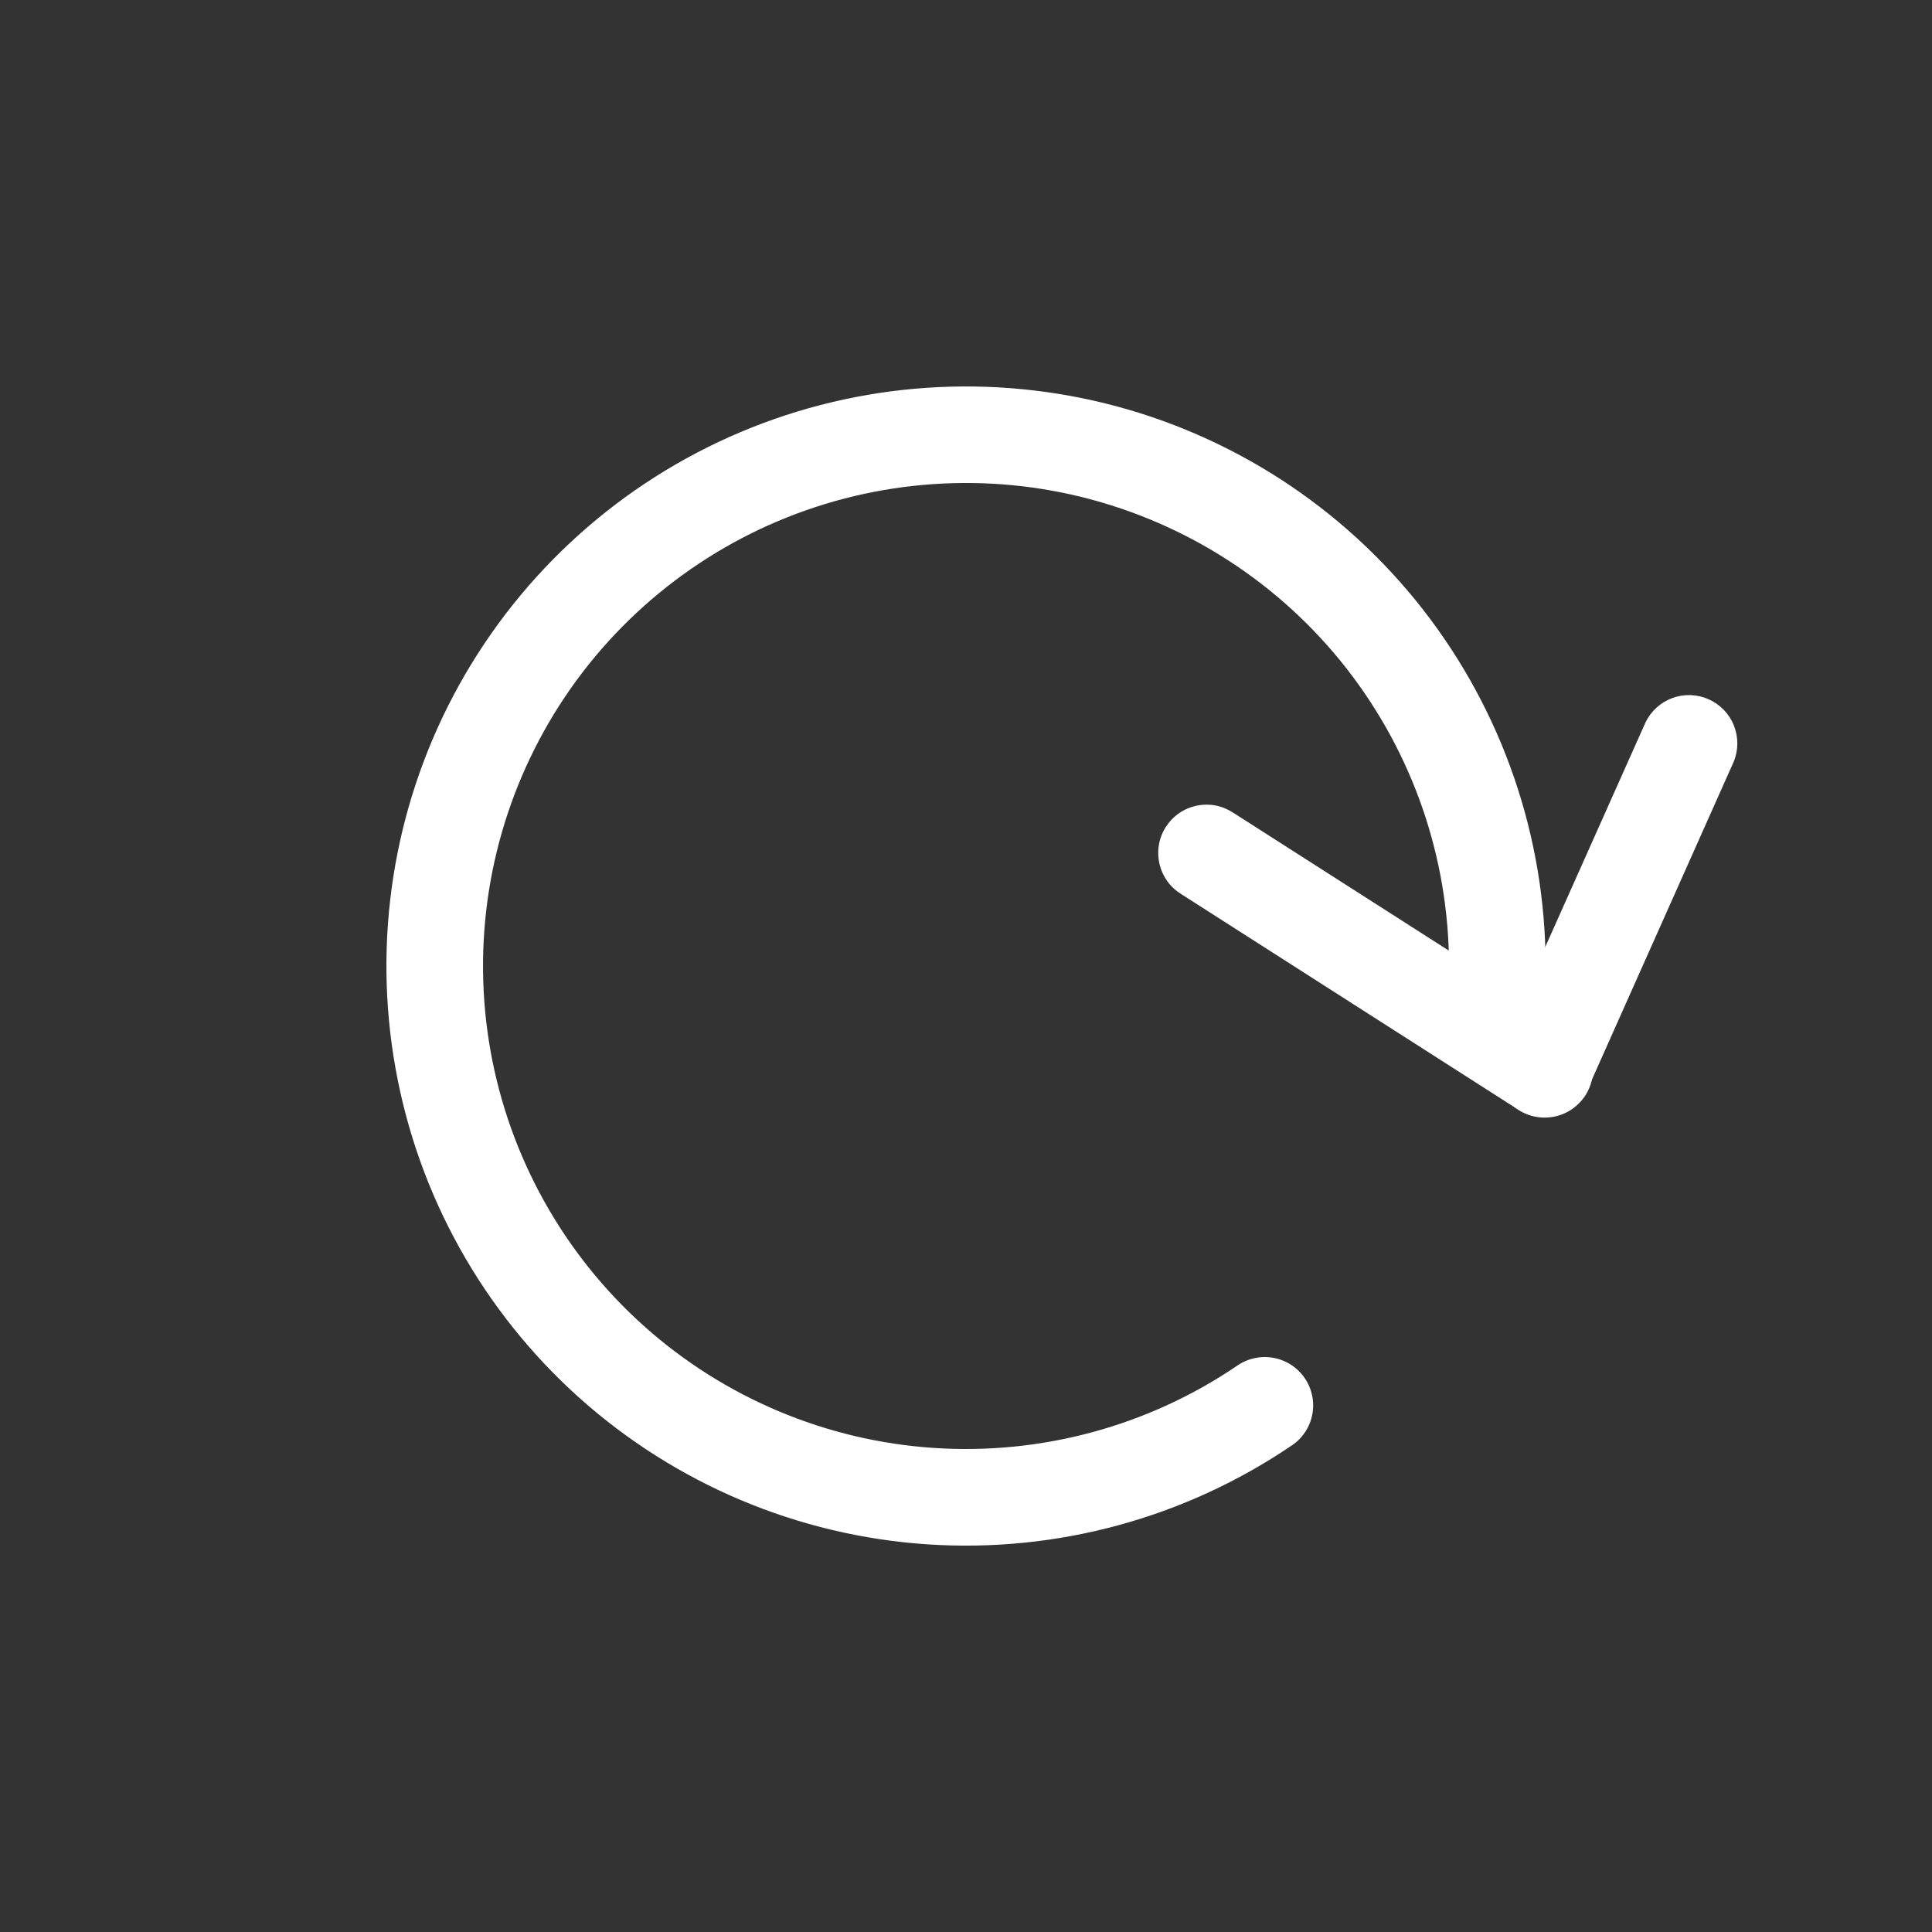 <svg width="20" height="20" viewBox="0 0 20 20" fill="none" xmlns="http://www.w3.org/2000/svg">
<rect x="0" y="0" width="20" height="20" fill="#333333" stroke="none"/>
<path d="M13.375 14.962C13.485 14.887 13.56 14.772 13.585 14.642C13.61 14.511 13.581 14.376 13.507 14.267C13.432 14.157 13.316 14.081 13.186 14.057C13.056 14.032 12.921 14.06 12.811 14.135C11.888 14.763 10.781 15.063 9.667 14.989C8.553 14.915 7.496 14.47 6.664 13.725C5.833 12.98 5.274 11.978 5.078 10.879C4.882 9.78 5.059 8.647 5.581 7.661C6.103 6.674 6.941 5.891 7.96 5.435C8.979 4.98 10.122 4.878 11.205 5.147C12.289 5.417 13.251 6.04 13.939 6.92C14.626 7.799 15 8.884 15 10C15 10.133 15.053 10.26 15.146 10.354C15.24 10.447 15.367 10.5 15.5 10.5C15.633 10.5 15.76 10.447 15.854 10.354C15.947 10.26 16 10.133 16 10C16 8.66 15.551 7.359 14.726 6.304C13.901 5.249 12.746 4.5 11.446 4.177C10.145 3.855 8.775 3.976 7.551 4.523C6.328 5.07 5.324 6.01 4.697 7.194C4.07 8.378 3.858 9.738 4.094 11.057C4.329 12.375 5 13.577 5.998 14.471C6.996 15.364 8.265 15.898 9.601 15.987C10.938 16.076 12.266 15.715 13.374 14.962" fill="white"/>
<path d="M12.769 8.415C12.713 8.378 12.651 8.352 12.586 8.339C12.521 8.326 12.453 8.327 12.388 8.34C12.323 8.354 12.261 8.38 12.206 8.418C12.151 8.456 12.105 8.504 12.069 8.56C12.033 8.616 12.008 8.679 11.997 8.745C11.986 8.81 11.988 8.878 12.003 8.943C12.018 9.008 12.046 9.069 12.085 9.123C12.123 9.177 12.173 9.222 12.23 9.257L15.712 11.484C15.767 11.521 15.829 11.547 15.895 11.56C15.96 11.573 16.027 11.572 16.093 11.559C16.158 11.545 16.22 11.519 16.274 11.481C16.329 11.443 16.376 11.395 16.412 11.339C16.448 11.283 16.472 11.22 16.484 11.154C16.495 11.089 16.493 11.021 16.478 10.957C16.463 10.892 16.435 10.83 16.396 10.776C16.357 10.722 16.308 10.677 16.251 10.642L12.769 8.415Z" fill="white"/>
<path d="M17.947 7.886C17.997 7.766 17.997 7.631 17.949 7.51C17.901 7.389 17.807 7.292 17.688 7.239C17.569 7.186 17.434 7.181 17.312 7.226C17.19 7.271 17.09 7.362 17.034 7.479L15.525 10.859C15.498 10.919 15.483 10.984 15.482 11.049C15.48 11.115 15.491 11.181 15.514 11.242C15.538 11.303 15.573 11.359 15.619 11.407C15.664 11.455 15.718 11.493 15.778 11.52C15.838 11.547 15.903 11.562 15.968 11.563C16.034 11.565 16.099 11.554 16.161 11.53C16.222 11.507 16.278 11.472 16.326 11.426C16.374 11.381 16.412 11.327 16.439 11.267L17.947 7.886Z" fill="white"/>
</svg>
